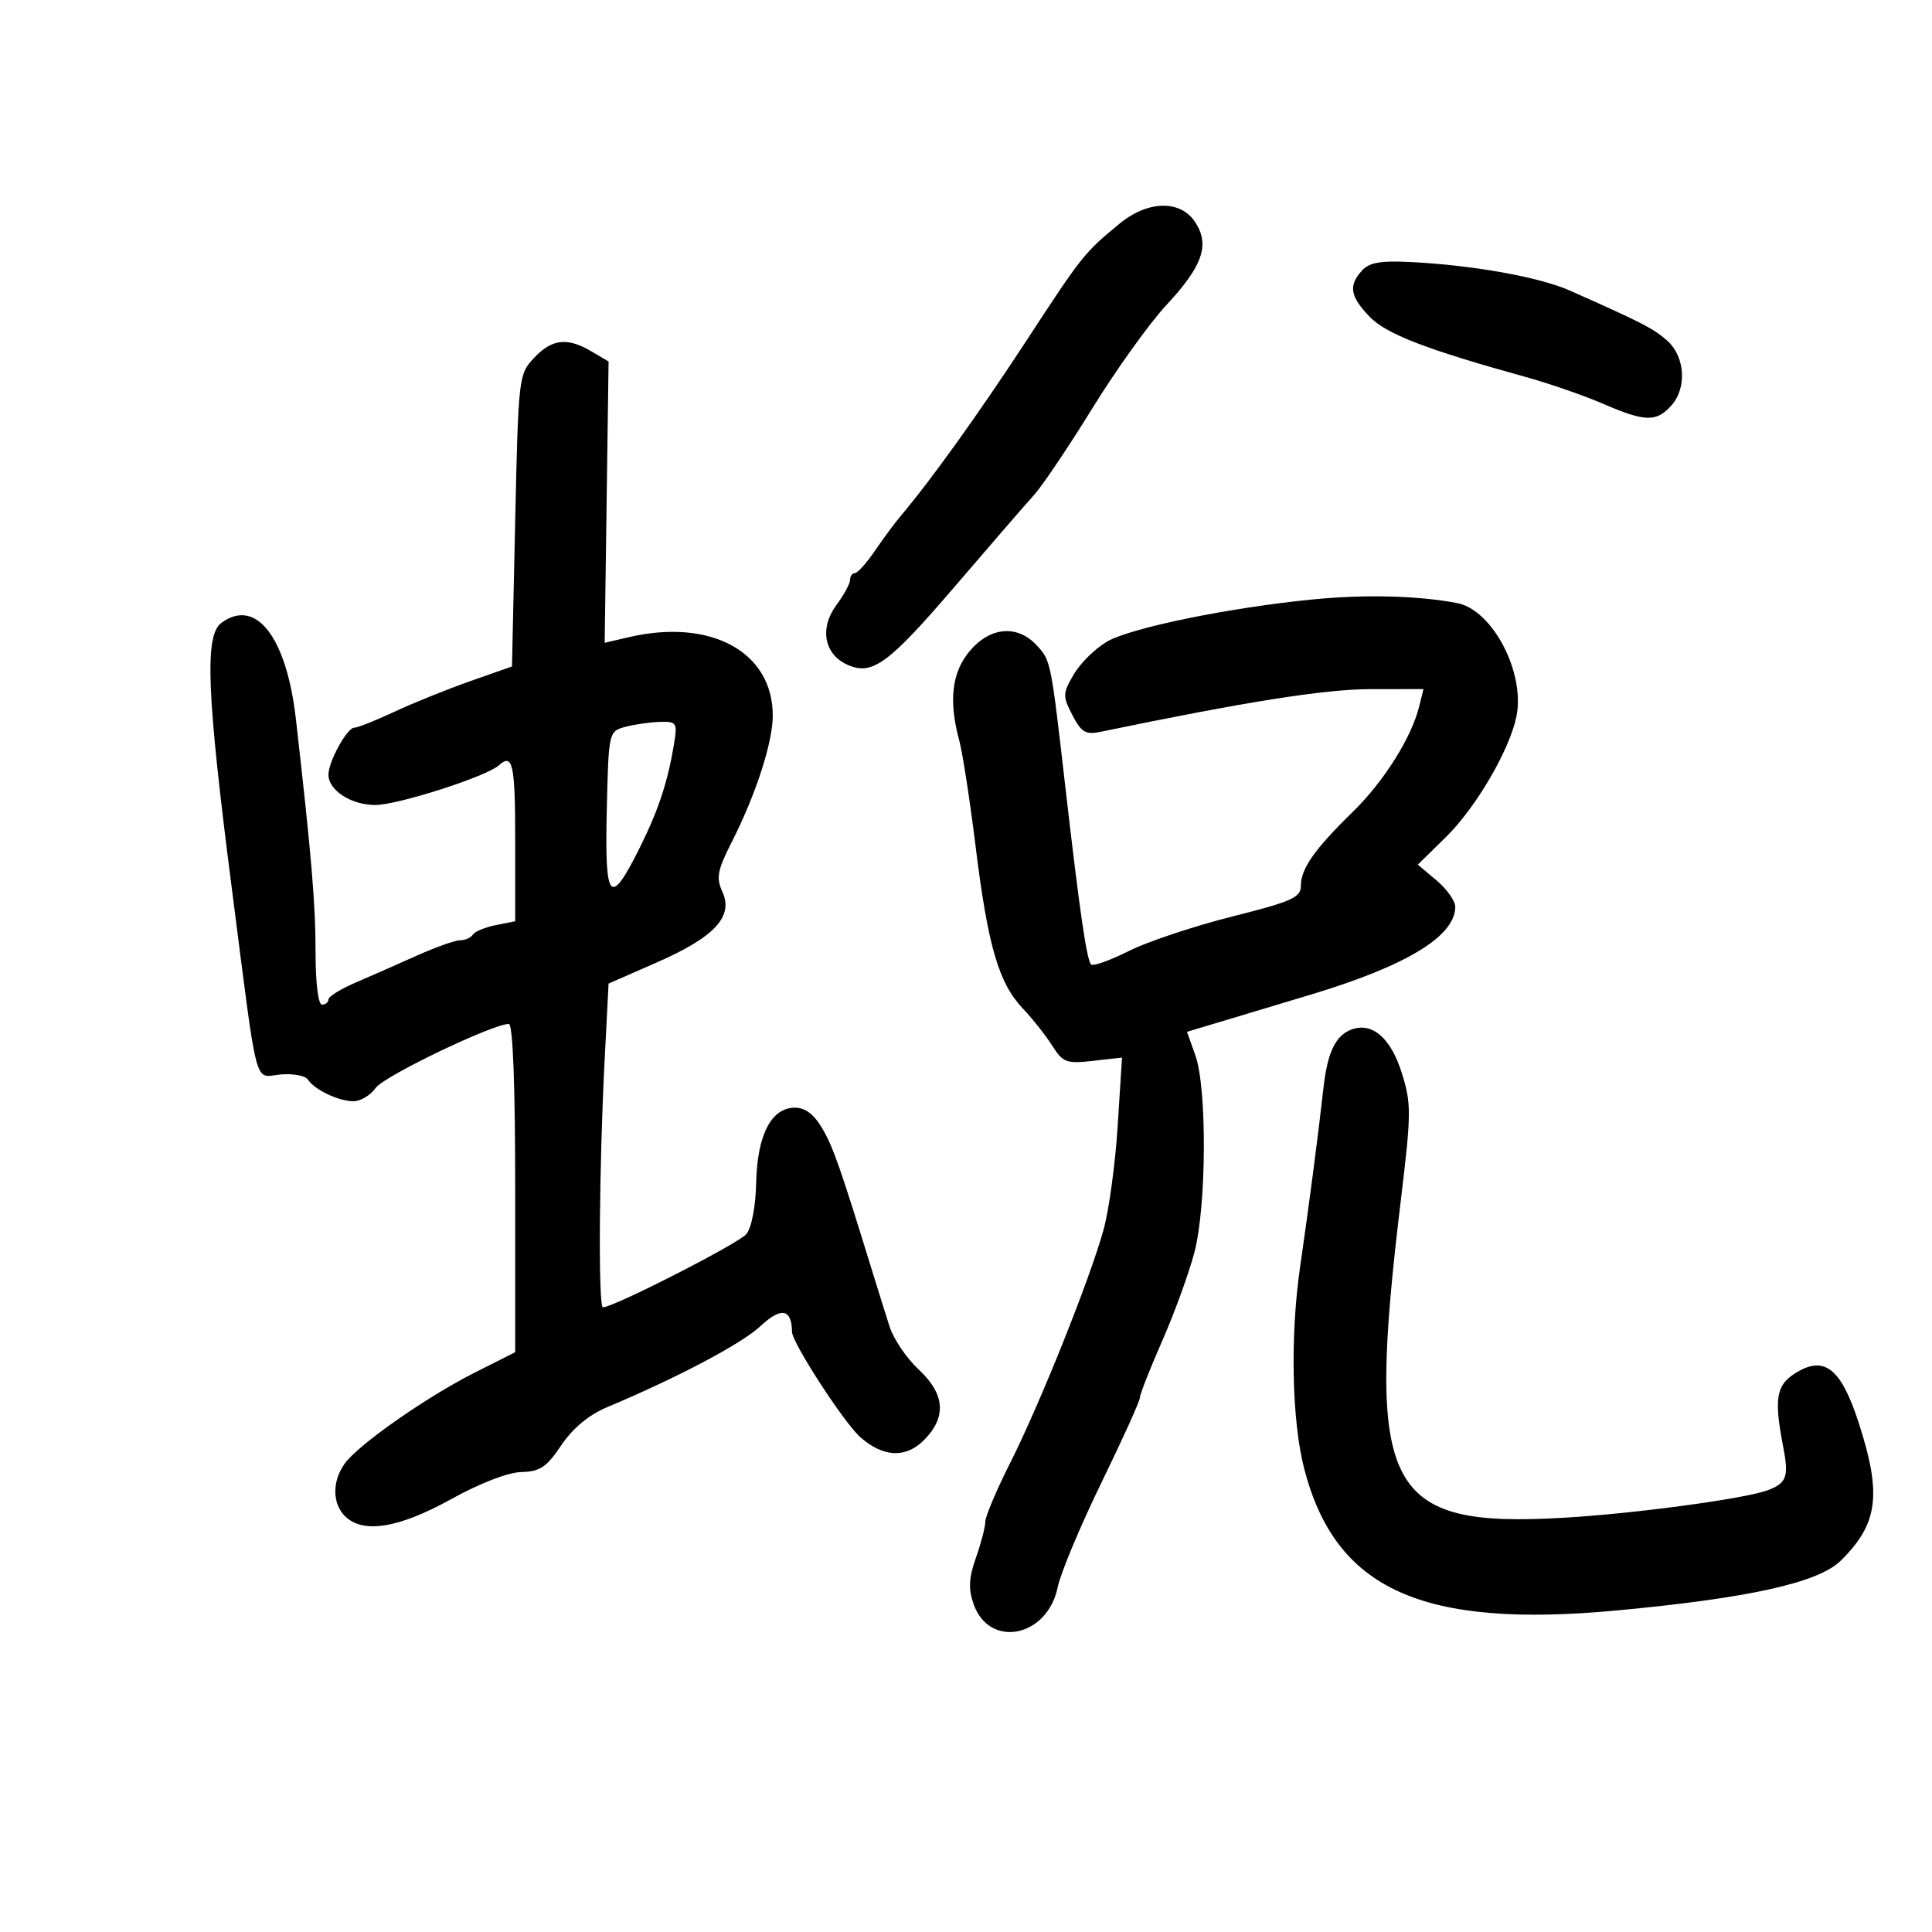 <svg xmlns="http://www.w3.org/2000/svg" width="300" height="300" viewBox="0 0 300 300" version="1.1">
	<path d="M 173.827 34.744 C 168.352 39.259, 168.048 39.640, 159.438 52.813 C 152.031 64.147, 144.555 74.573, 139.865 80.111 C 138.965 81.173, 137.165 83.604, 135.865 85.514 C 134.564 87.424, 133.162 88.989, 132.750 88.993 C 132.338 88.997, 132 89.468, 132 90.040 C 132 90.613, 131.042 92.377, 129.871 93.960 C 127.237 97.523, 127.963 101.570, 131.528 103.195 C 135.431 104.973, 137.895 103.174, 148.475 90.822 C 153.809 84.595, 159.243 78.320, 160.550 76.878 C 161.858 75.436, 165.945 69.361, 169.634 63.378 C 173.322 57.395, 178.493 50.187, 181.124 47.359 C 186.761 41.300, 187.899 38.021, 185.587 34.493 C 183.299 31, 178.235 31.108, 173.827 34.744 M 211.487 42.014 C 209.363 44.362, 209.632 46.007, 212.659 49.166 C 215.246 51.866, 221.414 54.247, 237 58.563 C 240.575 59.552, 245.918 61.406, 248.874 62.681 C 255.448 65.517, 257.175 65.570, 259.497 63.003 C 261.999 60.239, 261.668 55.315, 258.815 52.836 C 256.656 50.962, 254.905 50.064, 243.750 45.114 C 239.065 43.035, 228.901 41.204, 219.237 40.698 C 214.398 40.445, 212.637 40.744, 211.487 42.014 M 82.924 55.578 C 80.540 58.113, 80.492 58.533, 80 80.822 L 79.500 103.488 73 105.775 C 69.425 107.033, 64.125 109.174, 61.223 110.531 C 58.320 111.889, 55.519 113, 54.998 113 C 53.888 113, 51 118.270, 51 120.295 C 51 122.720, 54.525 125, 58.272 125 C 61.754 125, 75.500 120.591, 77.450 118.849 C 79.628 116.902, 80 118.604, 80 130.525 L 80 143.050 76.979 143.654 C 75.318 143.986, 73.716 144.650, 73.420 145.129 C 73.124 145.608, 72.247 146, 71.471 146 C 70.694 146, 67.683 147.065, 64.780 148.366 C 61.876 149.667, 57.587 151.554, 55.250 152.558 C 52.912 153.563, 51 154.748, 51 155.192 C 51 155.637, 50.550 156, 50 156 C 49.416 156, 49 152.647, 49 147.942 C 49 140.383, 48.378 132.992, 45.952 111.698 C 44.497 98.920, 39.751 92.772, 34.385 96.714 C 31.736 98.660, 32.086 107.576, 36.002 138 C 40.136 170.112, 39.372 167.207, 43.587 166.844 C 45.518 166.678, 47.414 167.027, 47.799 167.621 C 48.832 169.212, 52.577 171, 54.878 171 C 55.983 171, 57.538 170.071, 58.333 168.934 C 59.615 167.104, 76.488 159, 79.016 159 C 79.636 159, 80 168.440, 80 184.486 L 80 209.971 73.750 213.120 C 66.193 216.928, 55.537 224.395, 53.490 227.317 C 51.559 230.075, 51.593 233.450, 53.571 235.429 C 56.333 238.190, 61.904 237.304, 70 232.815 C 74.491 230.324, 78.887 228.624, 80.955 228.578 C 83.843 228.513, 84.862 227.830, 87.154 224.425 C 88.930 221.787, 91.414 219.712, 94.198 218.541 C 105.269 213.886, 115.145 208.667, 118.088 205.918 C 121.305 202.913, 122.943 203.216, 122.985 206.825 C 123.004 208.515, 131.086 220.964, 133.598 223.172 C 137.151 226.296, 140.629 226.462, 143.450 223.641 C 147.026 220.065, 146.758 216.475, 142.629 212.635 C 140.775 210.911, 138.753 207.925, 138.137 206 C 137.520 204.075, 136.392 200.475, 135.631 198 C 130.490 181.295, 129.395 178.155, 127.700 175.250 C 126.402 173.026, 125.052 172, 123.424 172 C 119.769 172, 117.584 176.234, 117.418 183.641 C 117.335 187.365, 116.708 190.647, 115.891 191.632 C 114.676 193.095, 95.276 203, 93.625 203 C 92.878 203, 93.026 181.244, 93.886 164.615 L 94.500 152.729 102 149.442 C 110.955 145.518, 113.924 142.323, 112.177 138.489 C 111.177 136.295, 111.390 135.165, 113.635 130.733 C 117.390 123.324, 120.001 115.263, 119.996 111.093 C 119.986 101.225, 110.381 95.986, 97.697 98.931 L 93.893 99.813 94.197 77.973 L 94.500 56.133 91.846 54.567 C 88.084 52.346, 85.710 52.615, 82.924 55.578 M 204 93.065 C 190.983 94.328, 175.576 97.480, 171.887 99.634 C 170.063 100.699, 167.742 102.990, 166.729 104.725 C 165.002 107.682, 164.989 108.077, 166.522 111.042 C 167.896 113.699, 168.583 114.116, 170.828 113.650 C 193.472 108.956, 205.716 107.018, 212.769 107.010 L 221.038 107 220.353 109.750 C 219.146 114.596, 214.869 121.370, 210.036 126.092 C 204.110 131.881, 202 134.886, 202 137.539 C 202 139.366, 200.631 139.977, 191.250 142.340 C 185.338 143.830, 178.137 146.236, 175.248 147.689 C 172.359 149.141, 169.739 150.072, 169.424 149.757 C 168.745 149.079, 167.649 141.534, 165.461 122.500 C 163.161 102.488, 163.177 102.568, 160.949 100.175 C 157.962 96.969, 153.736 97.337, 150.589 101.077 C 147.789 104.405, 147.276 108.773, 148.955 115 C 149.474 116.925, 150.620 124.350, 151.501 131.500 C 153.399 146.886, 155.077 152.644, 158.812 156.587 C 160.330 158.189, 162.388 160.791, 163.387 162.369 C 165.049 164.995, 165.582 165.194, 169.713 164.729 L 174.224 164.220 173.552 174.860 C 173.183 180.712, 172.191 187.975, 171.347 191 C 169.181 198.769, 161.482 217.992, 156.887 227.106 C 154.749 231.345, 153 235.474, 153 236.281 C 153 237.088, 152.347 239.600, 151.548 241.863 C 150.437 245.014, 150.348 246.700, 151.171 249.060 C 153.606 256.046, 162.642 254.251, 164.237 246.466 C 164.684 244.285, 167.738 236.982, 171.025 230.237 C 174.311 223.493, 177 217.552, 177 217.036 C 177 216.519, 178.564 212.540, 180.475 208.193 C 182.386 203.847, 184.636 197.655, 185.475 194.435 C 187.357 187.208, 187.439 168.974, 185.612 163.860 L 184.311 160.219 189.406 158.693 C 192.207 157.854, 198.550 155.947, 203.500 154.456 C 218.378 149.974, 225.917 145.407, 225.978 140.839 C 225.990 139.925, 224.685 138.072, 223.079 136.720 L 220.158 134.262 224.519 129.981 C 229.153 125.433, 234.346 116.577, 235.454 111.334 C 236.896 104.501, 231.773 94.678, 226.223 93.636 C 220.135 92.493, 212.041 92.285, 204 93.065 M 97 112.893 C 94.527 113.580, 94.497 113.721, 94.218 125.887 C 93.894 140.061, 94.707 140.950, 99.386 131.537 C 102.297 125.679, 103.755 121.211, 104.702 115.250 C 105.186 112.205, 105.039 112.006, 102.359 112.100 C 100.787 112.155, 98.375 112.512, 97 112.893 M 210 159.814 C 207.416 160.693, 206.134 163.310, 205.499 169 C 204.685 176.294, 203.258 187.220, 201.876 196.750 C 200.318 207.491, 200.588 220.622, 202.520 228.077 C 207.379 246.828, 220.794 252.901, 251.095 250.068 C 271.617 248.149, 282.353 245.761, 285.825 242.345 C 291.647 236.617, 292.236 232.067, 288.603 220.881 C 285.823 212.319, 283.184 210.339, 278.577 213.357 C 275.793 215.182, 275.474 217.332, 276.896 224.679 C 277.792 229.306, 277.441 230.292, 274.500 231.399 C 271.013 232.713, 253.889 235.028, 242.929 235.668 C 215.072 237.294, 212.079 231.523, 217.491 186.621 C 219.165 172.725, 219.175 171.398, 217.641 166.531 C 215.972 161.236, 213.139 158.745, 210 159.814" stroke="none" fill="black" fill-rule="evenodd"/>
</svg>